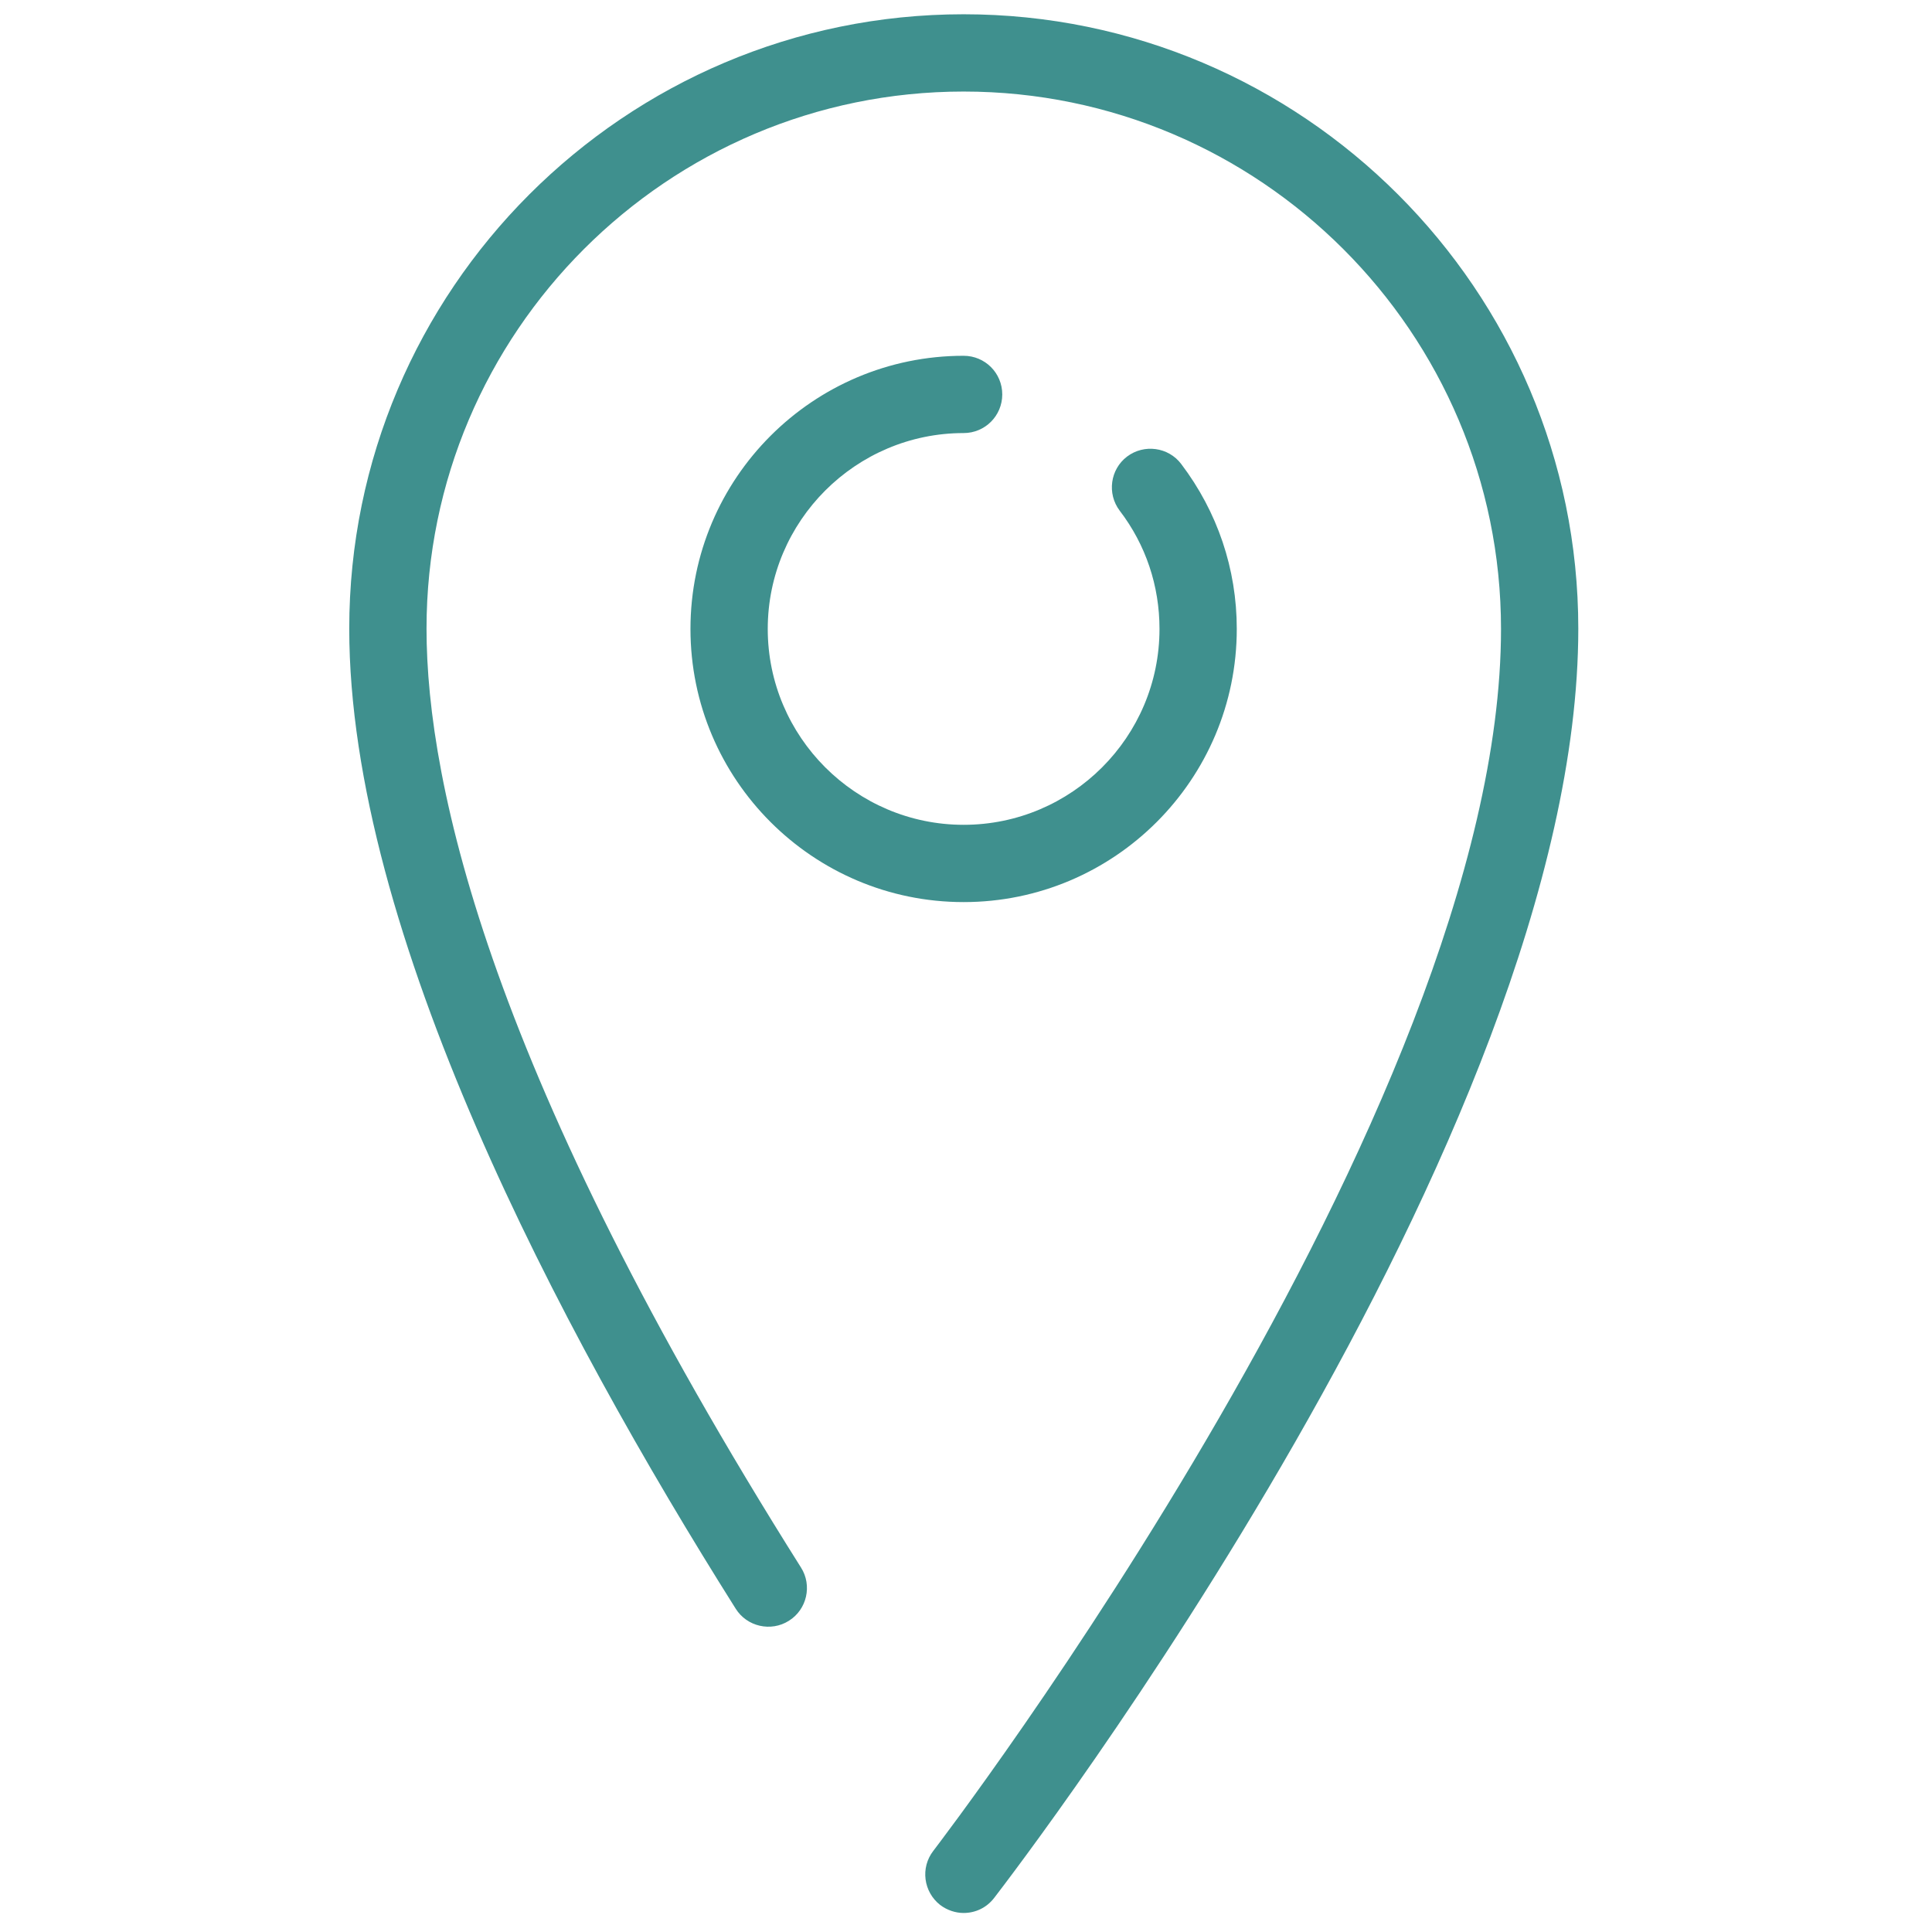 <?xml version="1.0" encoding="utf-8"?>
<svg version="1.1" id="Capa_1" x="0px" y="0px" viewBox="0 0 65 65" style="enable-background:new 0 0 65 65;" xmlns="http://www.w3.org/2000/svg">
  <style type="text/css">
	.st0{fill:#FFFFFF;}
	.st1{fill-rule:evenodd;clip-rule:evenodd;fill:#FFFFFF;}
	.st2{fill:#FFFFFF;stroke:#FFFFFF;stroke-miterlimit:10;}
	.st3{fill:#FFFFFF;stroke:#FFFFFF;stroke-width:0.99;stroke-miterlimit:10;}
	.st4{fill:none;stroke:#FFFFFF;stroke-width:2;stroke-miterlimit:10;}
	.st5{fill:#FFFFFF;stroke:#FFFFFF;stroke-width:0.5;stroke-miterlimit:10;}
	.st6{fill:none;stroke:#FFFFFF;stroke-width:2.853;stroke-miterlimit:10;}
</style>
  <g>
    <path class="st0" d="M32.42,0.48c-11.4,0-20.67,9.27-20.67,20.67c0,10.19,7.07,23.56,13,32.97c0.38,0.61,1.19,0.79,1.79,0.41 c0.61-0.38,0.79-1.19,0.41-1.79c-10.42-16.53-12.6-26.3-12.6-31.59c0-9.97,8.11-18.07,18.07-18.07S50.5,11.19,50.5,21.16 c0,16.19-18.91,40.86-19.1,41.11c-0.44,0.57-0.33,1.38,0.23,1.82c0.24,0.18,0.52,0.27,0.79,0.27c0.39,0,0.77-0.17,1.03-0.51 c0.8-1.04,19.65-25.62,19.65-42.7C53.1,9.76,43.82,0.48,32.42,0.48z" style="fill: rgb(63, 144, 142);"/>
    <path class="st0" d="M32.42,14.57c0.72,0,1.3-0.58,1.3-1.3s-0.58-1.3-1.3-1.3c-5.07,0-9.19,4.12-9.19,9.19s4.12,9.19,9.19,9.19 s9.19-4.12,9.19-9.19c0-2.02-0.65-3.94-1.87-5.55c-0.43-0.57-1.25-0.68-1.82-0.25c-0.57,0.43-0.68,1.25-0.25,1.82 c0.88,1.15,1.34,2.53,1.34,3.98c0,3.64-2.96,6.59-6.59,6.59s-6.59-2.96-6.59-6.59S28.79,14.57,32.42,14.57z" style="fill: rgb(63, 144, 142);"/>
  </g>
  <g/>
</svg>